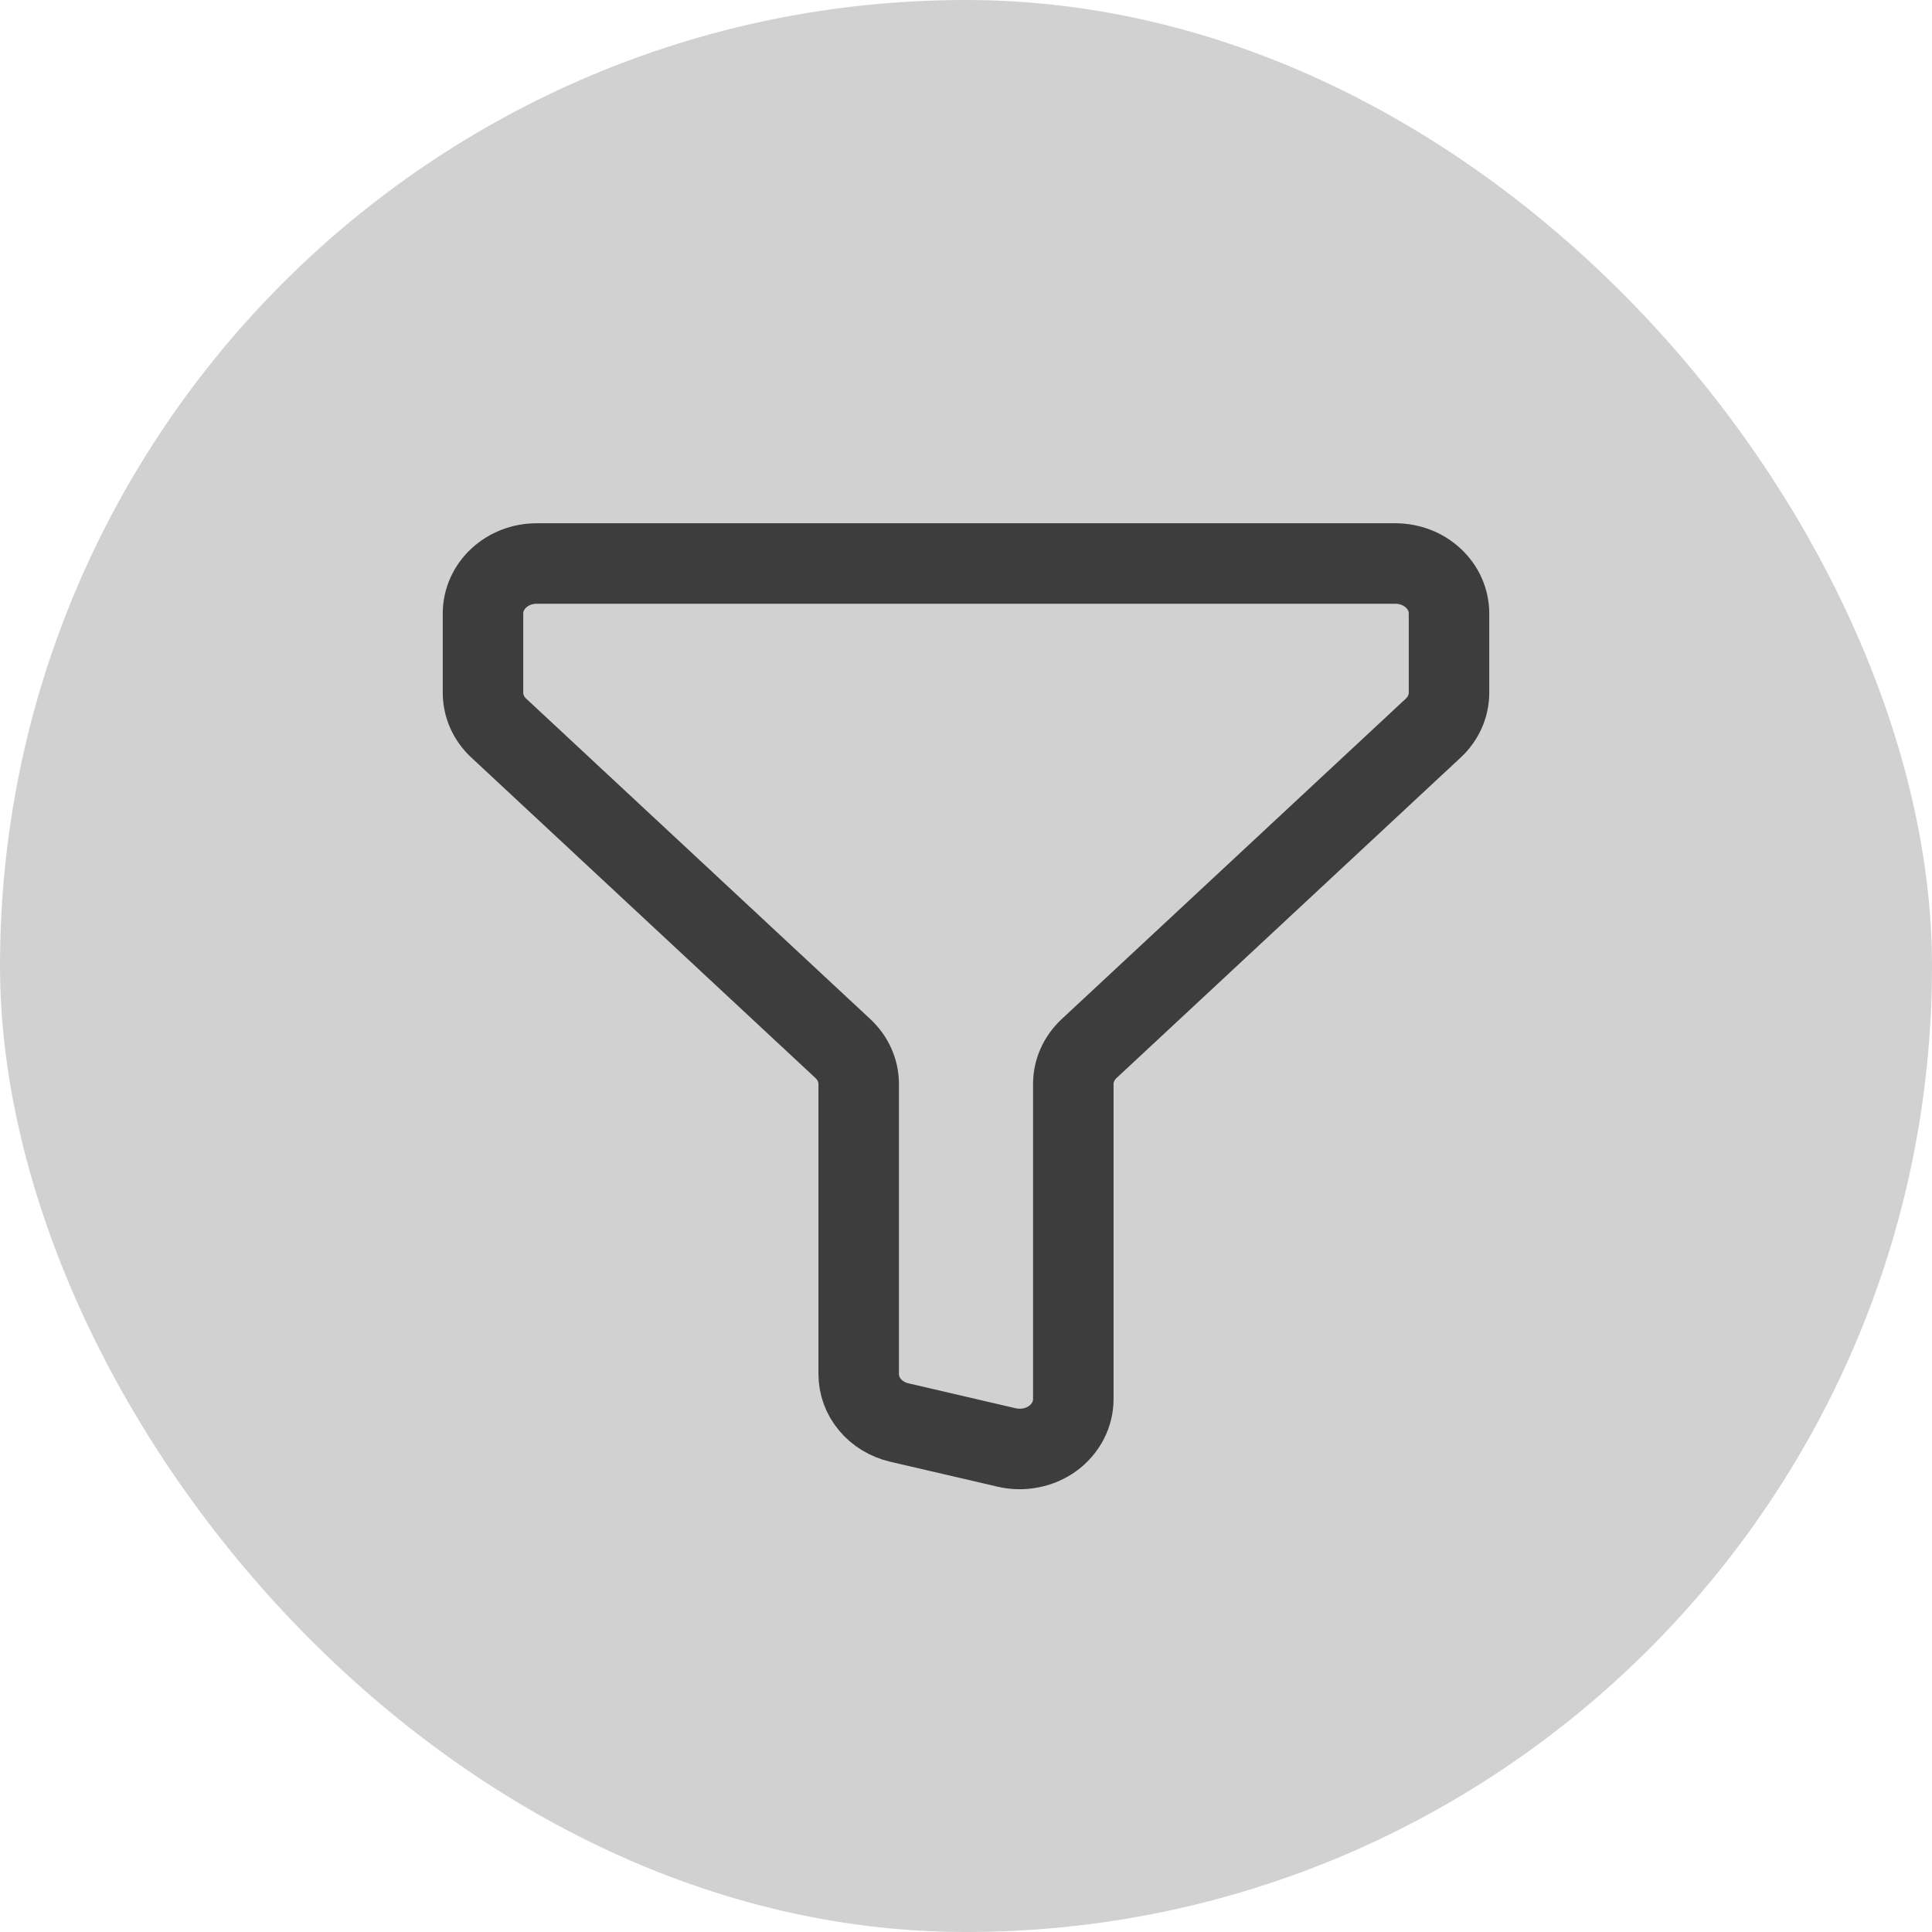 <svg width="24" height="24" viewBox="0 0 24 24" fill="none" xmlns="http://www.w3.org/2000/svg">
<rect width="24" height="24" rx="12" fill="#D1D1D1"/>
<path d="M6.667 7H17.333C17.51 7 17.68 7.065 17.805 7.182C17.93 7.298 18 7.456 18 7.621V8.605C18 8.77 17.93 8.928 17.805 9.044L13.529 13.026C13.404 13.143 13.333 13.3 13.333 13.465V17.379C13.333 17.474 13.31 17.567 13.266 17.651C13.221 17.736 13.157 17.811 13.077 17.869C12.997 17.927 12.904 17.967 12.805 17.986C12.706 18.006 12.603 18.004 12.505 17.981L11.171 17.671C11.027 17.637 10.899 17.56 10.808 17.451C10.716 17.342 10.667 17.207 10.667 17.069V13.465C10.667 13.3 10.596 13.143 10.471 13.026L6.195 9.044C6.07 8.928 6 8.77 6 8.605V7.621C6 7.456 6.07 7.298 6.195 7.182C6.32 7.065 6.49 7 6.667 7Z" stroke="#3D3D3D" stroke-linecap="round" stroke-linejoin="round"/>
</svg>
